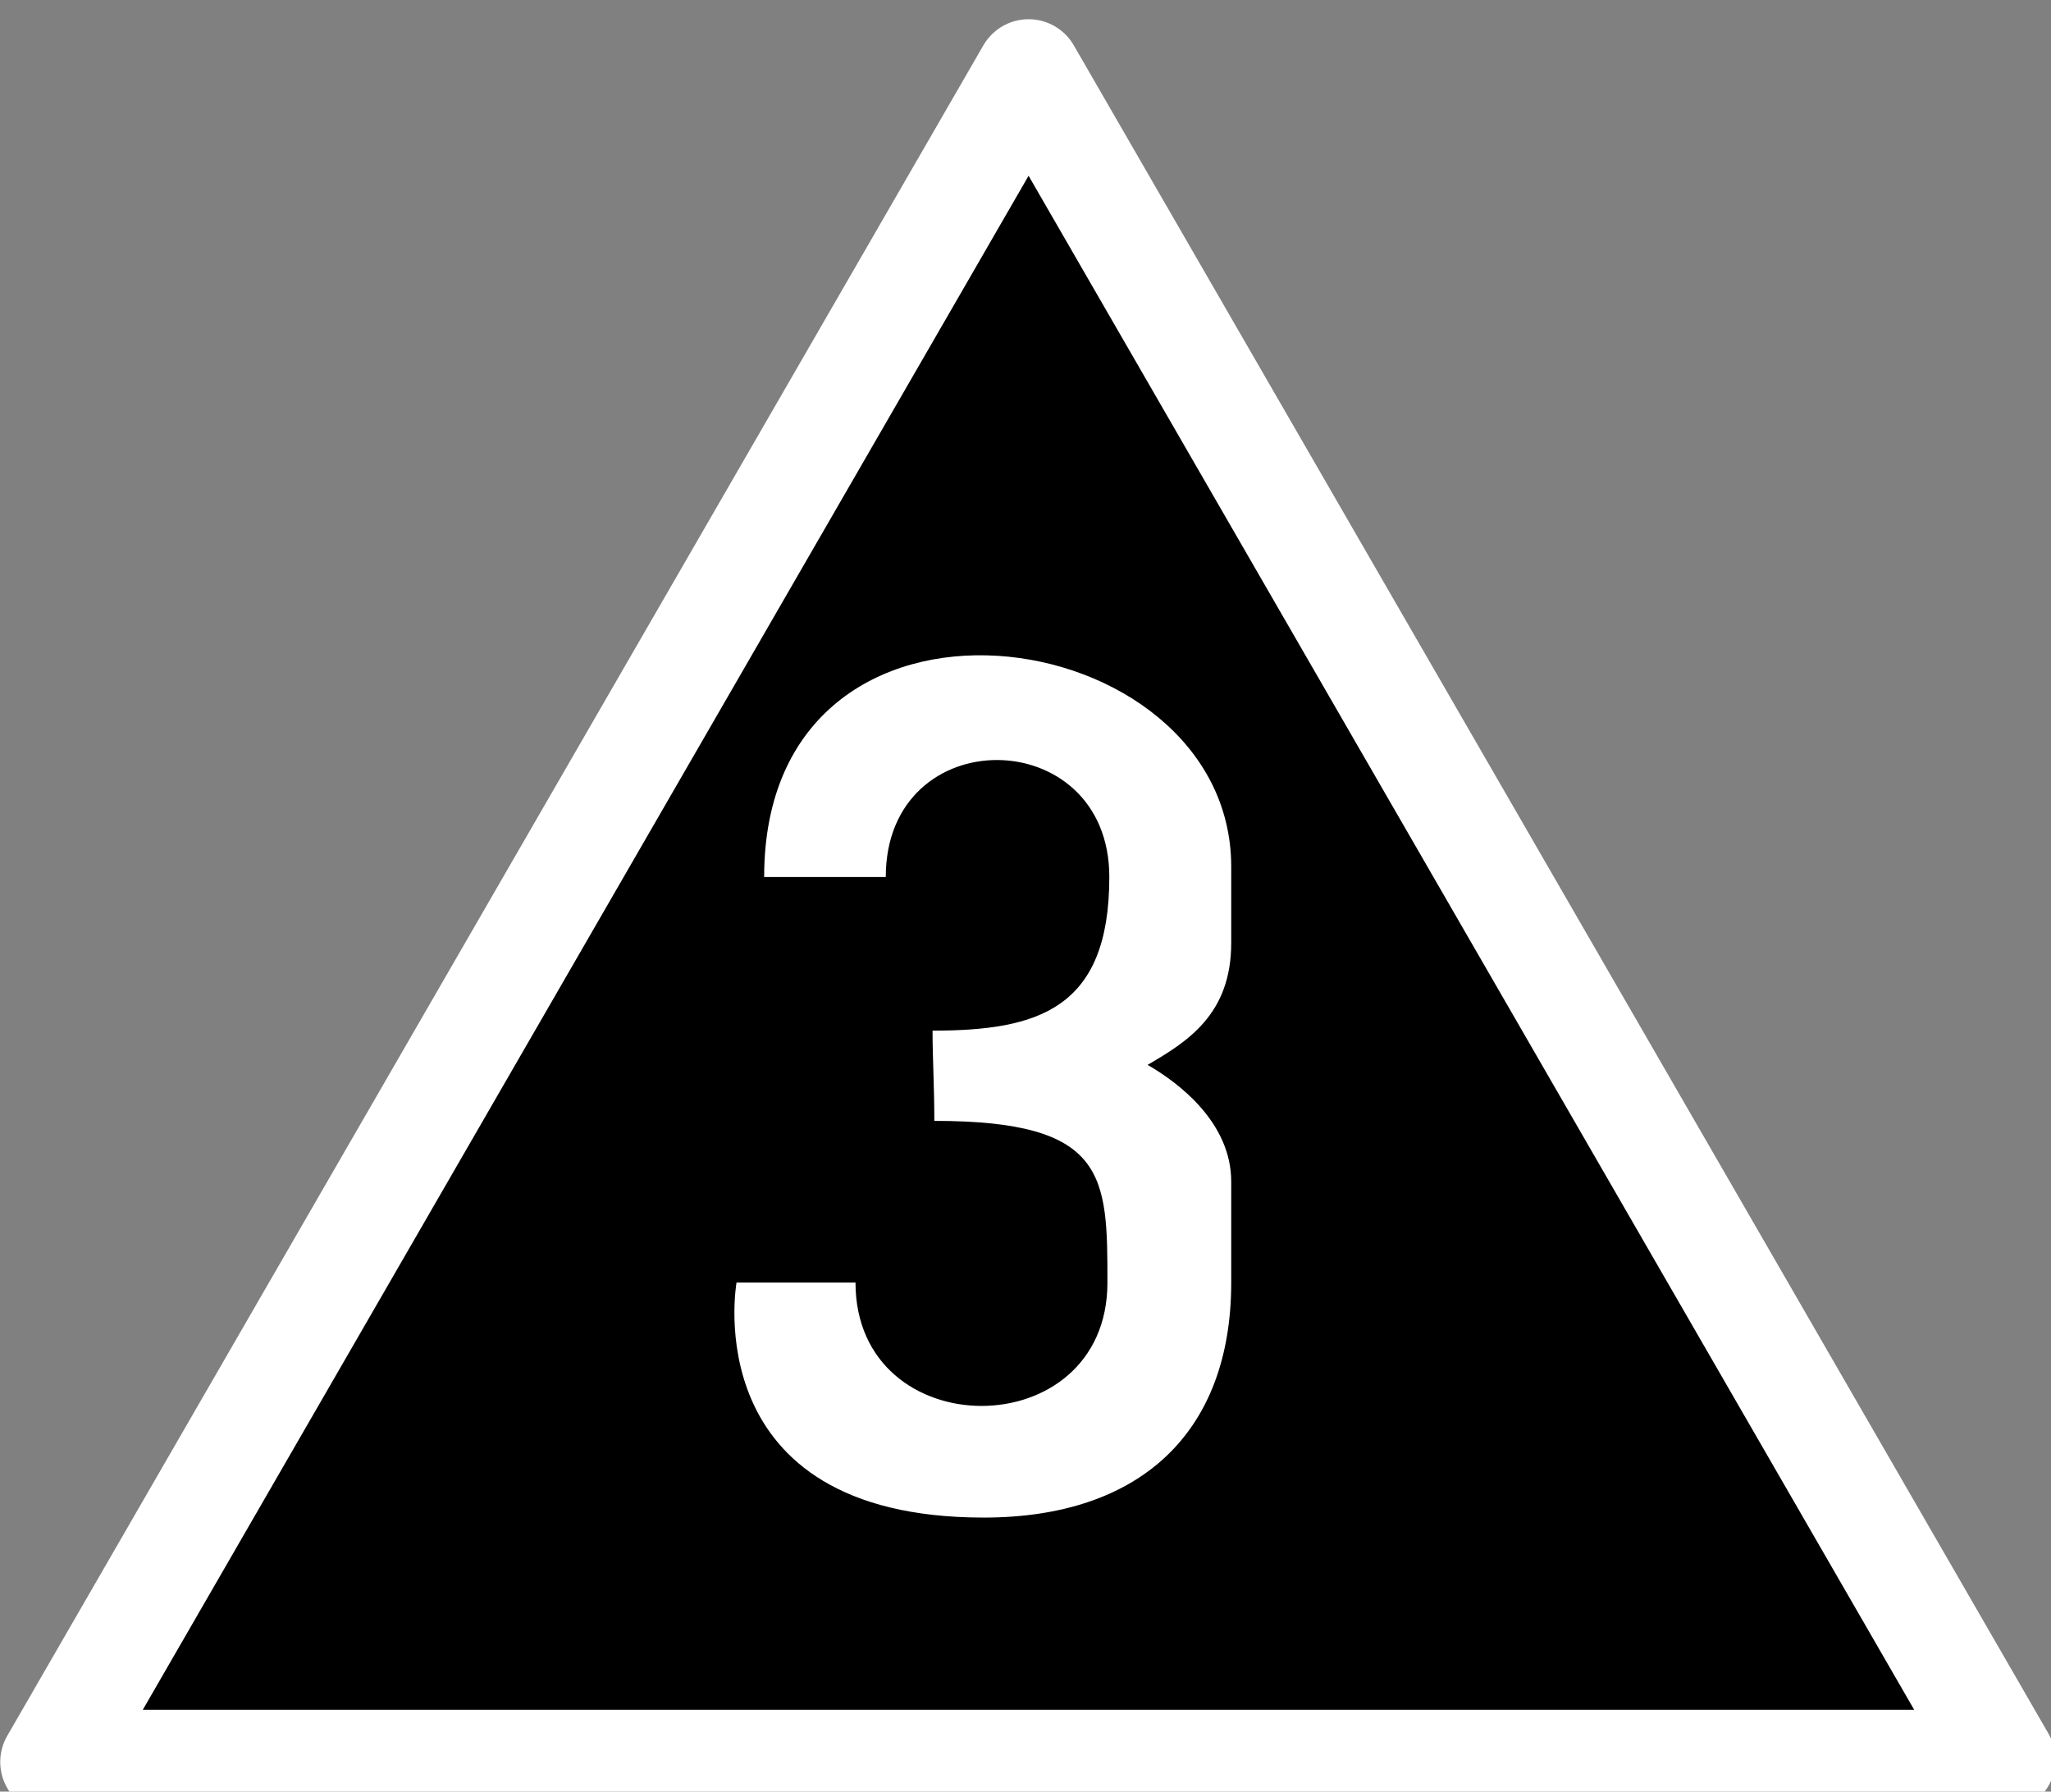 <?xml version="1.0" encoding="UTF-8"?>
<svg xmlns="http://www.w3.org/2000/svg" xmlns:xlink="http://www.w3.org/1999/xlink" width="21.754" height="19" viewBox="0 0 21.754 19">
<rect x="0" y="0" width="21.754" height="19" fill="#808080" stroke="none"/>
<path fill-rule="nonzero" fill="rgb(0%, 0%, 0%)" fill-opacity="1" stroke-width="10.155" stroke-linecap="round" stroke-linejoin="round" stroke="rgb(100%, 100%, 100%)" stroke-opacity="1" stroke-miterlimit="4" d="M 194.432 1047.263 L 5.1 1047.263 L 100.089 882.782 L 194.935 1047.047 " transform="matrix(0.109, 0, 0, 0.109, 0, -95.466)"/>
<path fill-rule="nonzero" fill="rgb(100%, 100%, 100%)" fill-opacity="1" d="M 8.105 9.301 C 8.105 9.301 8.965 9.301 9.395 9.301 C 9.395 7.633 11.766 7.66 11.766 9.301 C 11.766 10.703 11.008 10.93 9.891 10.93 C 9.891 11.219 9.91 11.523 9.91 11.887 C 11.742 11.887 11.746 12.469 11.746 13.602 C 11.746 15.348 9.074 15.344 9.074 13.602 C 8.418 13.602 7.812 13.602 7.812 13.602 C 7.812 13.602 7.367 16.094 10.434 16.094 C 12.086 16.094 13.059 15.199 13.059 13.602 C 13.059 10.406 13.059 12.992 13.059 12.531 C 13.059 11.906 12.504 11.484 12.172 11.293 C 12.594 11.047 13.059 10.758 13.059 10 C 13.059 8.895 13.059 10.945 13.059 9.191 C 13.059 6.555 8.105 5.828 8.105 9.301 Z M 8.105 9.301 "/>
</svg>
